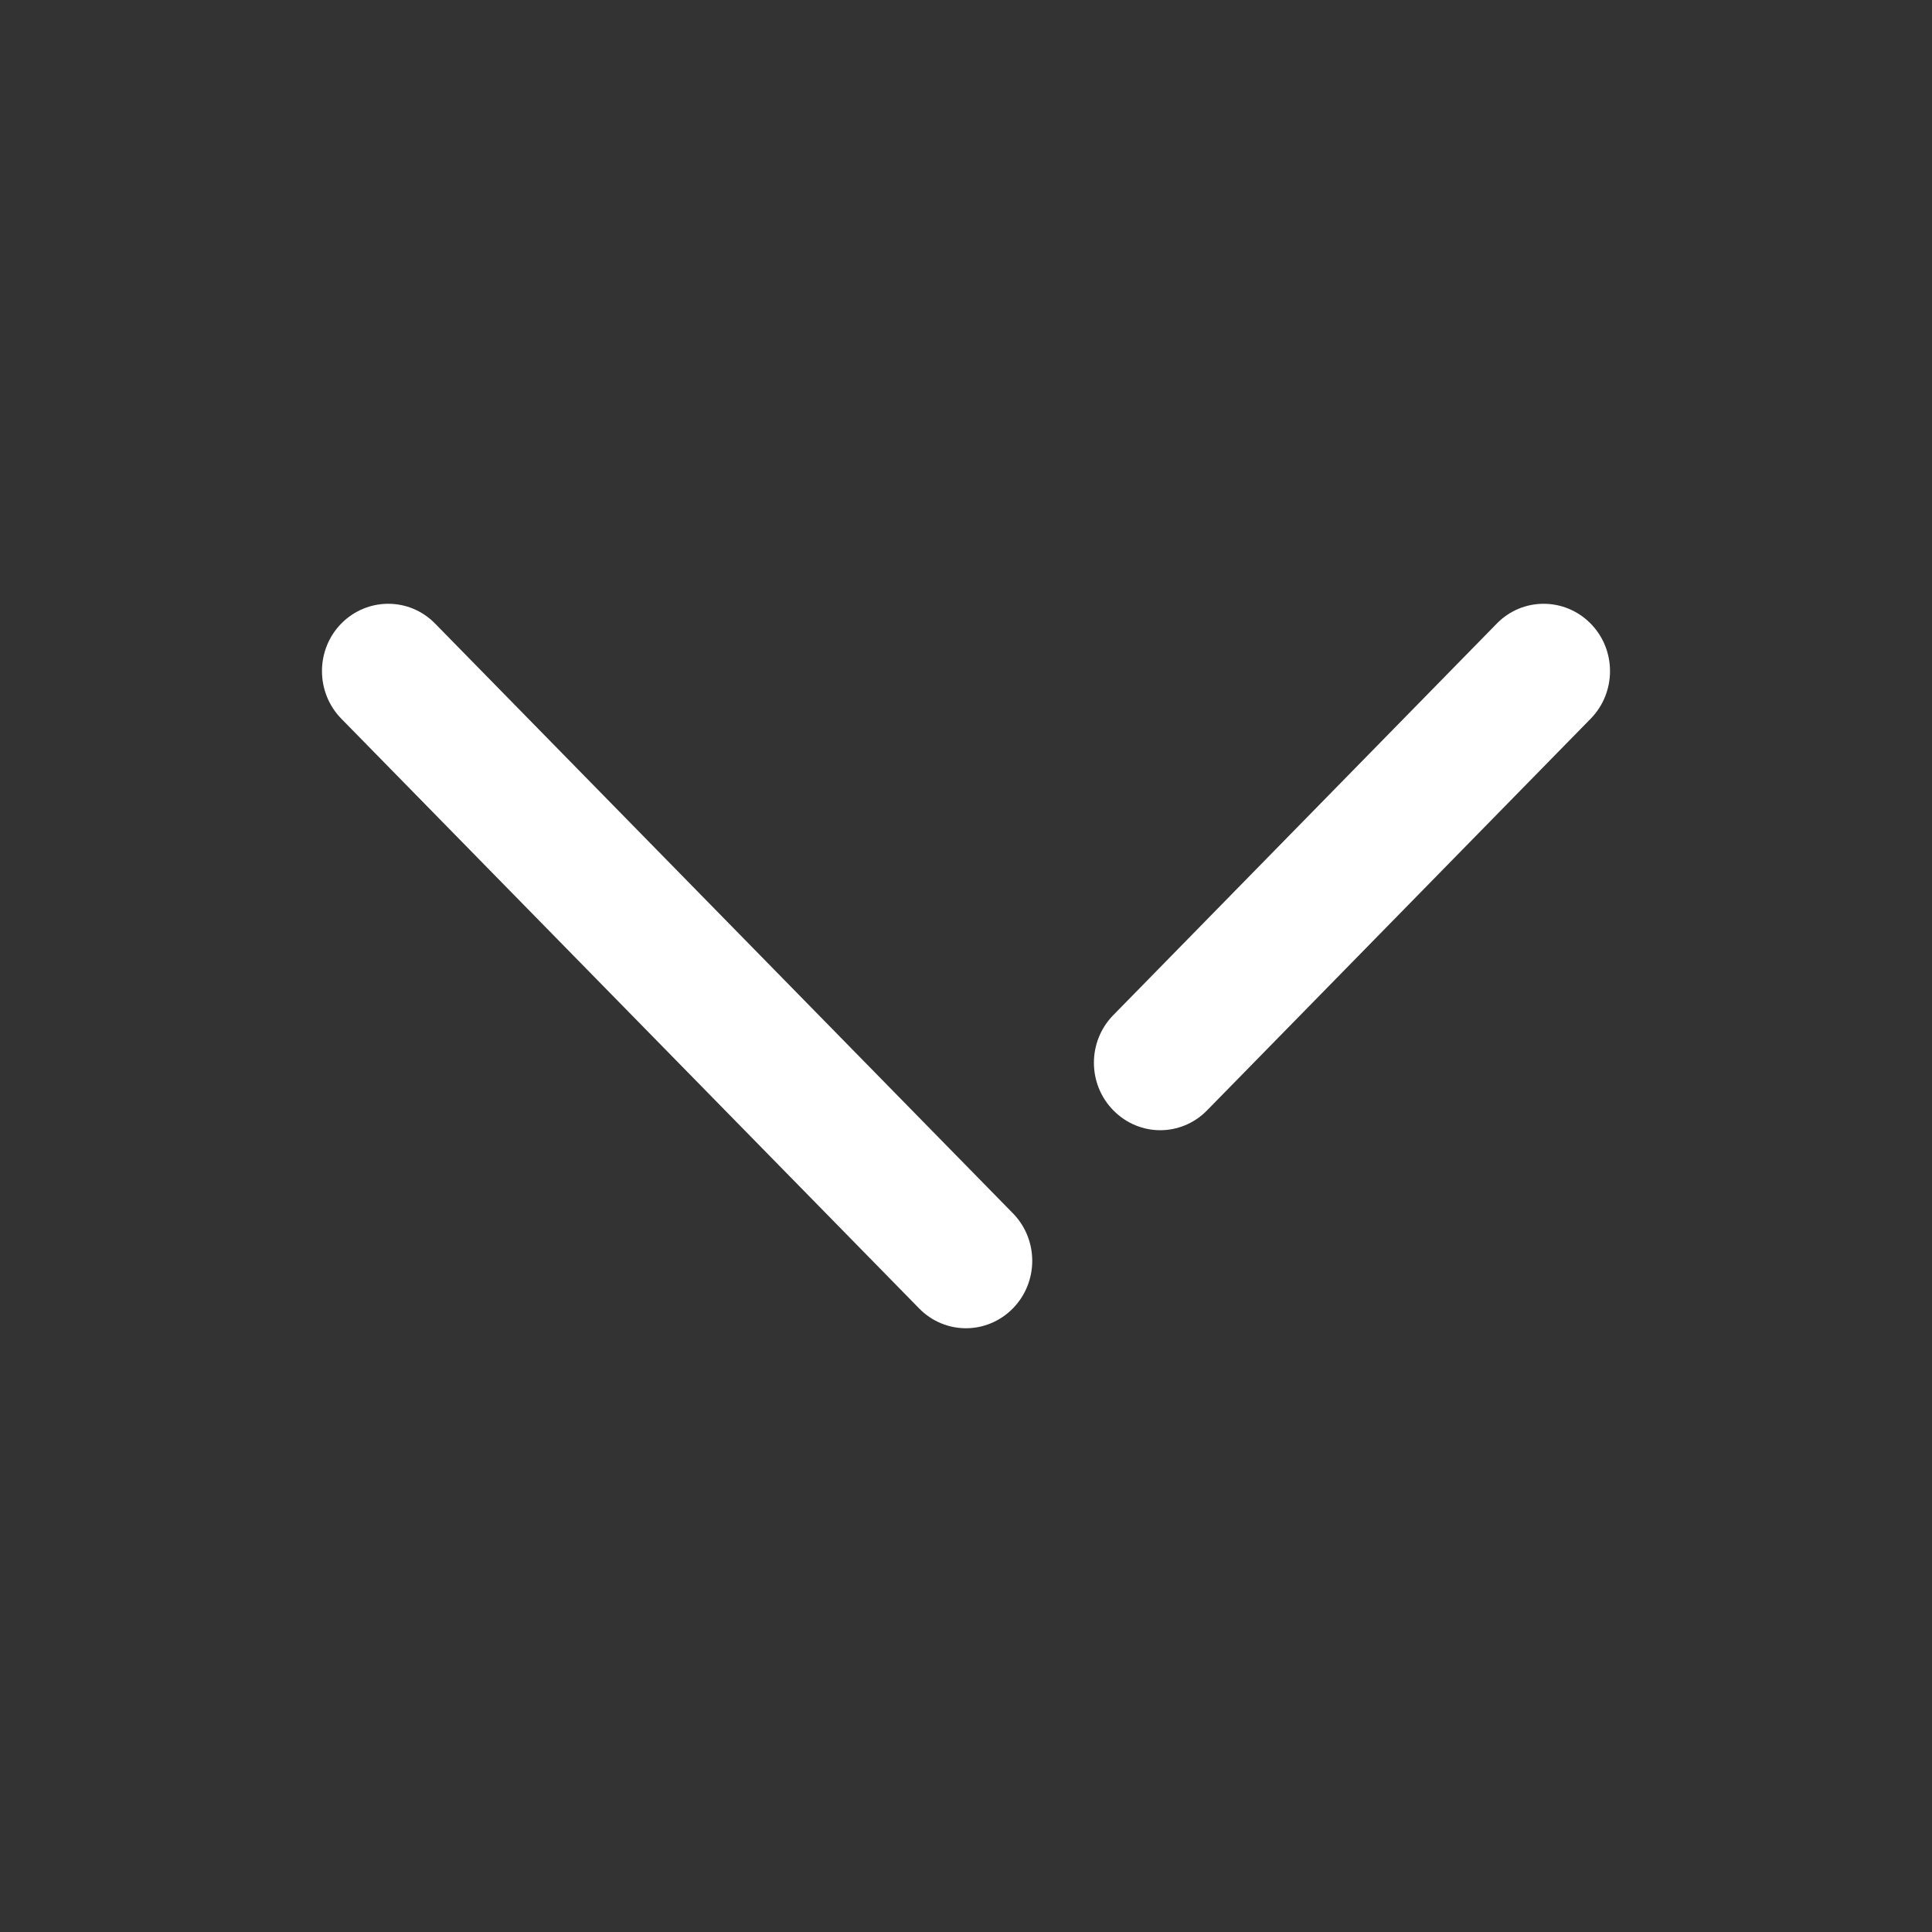 <svg width="18" height="18" viewBox="0 0 18 18" fill="none" xmlns="http://www.w3.org/2000/svg">
<rect x="0" y="0" width="18" height="18" fill="#333333" stroke="none"/>
<path fill-rule="evenodd" clip-rule="evenodd" d="M3.181 5.808C3.422 5.565 3.813 5.563 4.054 5.81L9.437 11.304C9.678 11.55 9.677 11.947 9.435 12.192C9.315 12.313 9.157 12.375 9 12.375C8.841 12.375 8.683 12.313 8.563 12.19L3.18 6.696C2.939 6.45 2.94 6.052 3.181 5.808ZM13.945 5.81C14.186 5.563 14.577 5.565 14.818 5.808C15.06 6.052 15.061 6.45 14.82 6.696L11.246 10.345C11.126 10.468 10.967 10.53 10.809 10.53C10.652 10.53 10.494 10.468 10.374 10.346C10.132 10.102 10.131 9.705 10.371 9.459L13.945 5.81Z" fill="white"/>
</svg>
